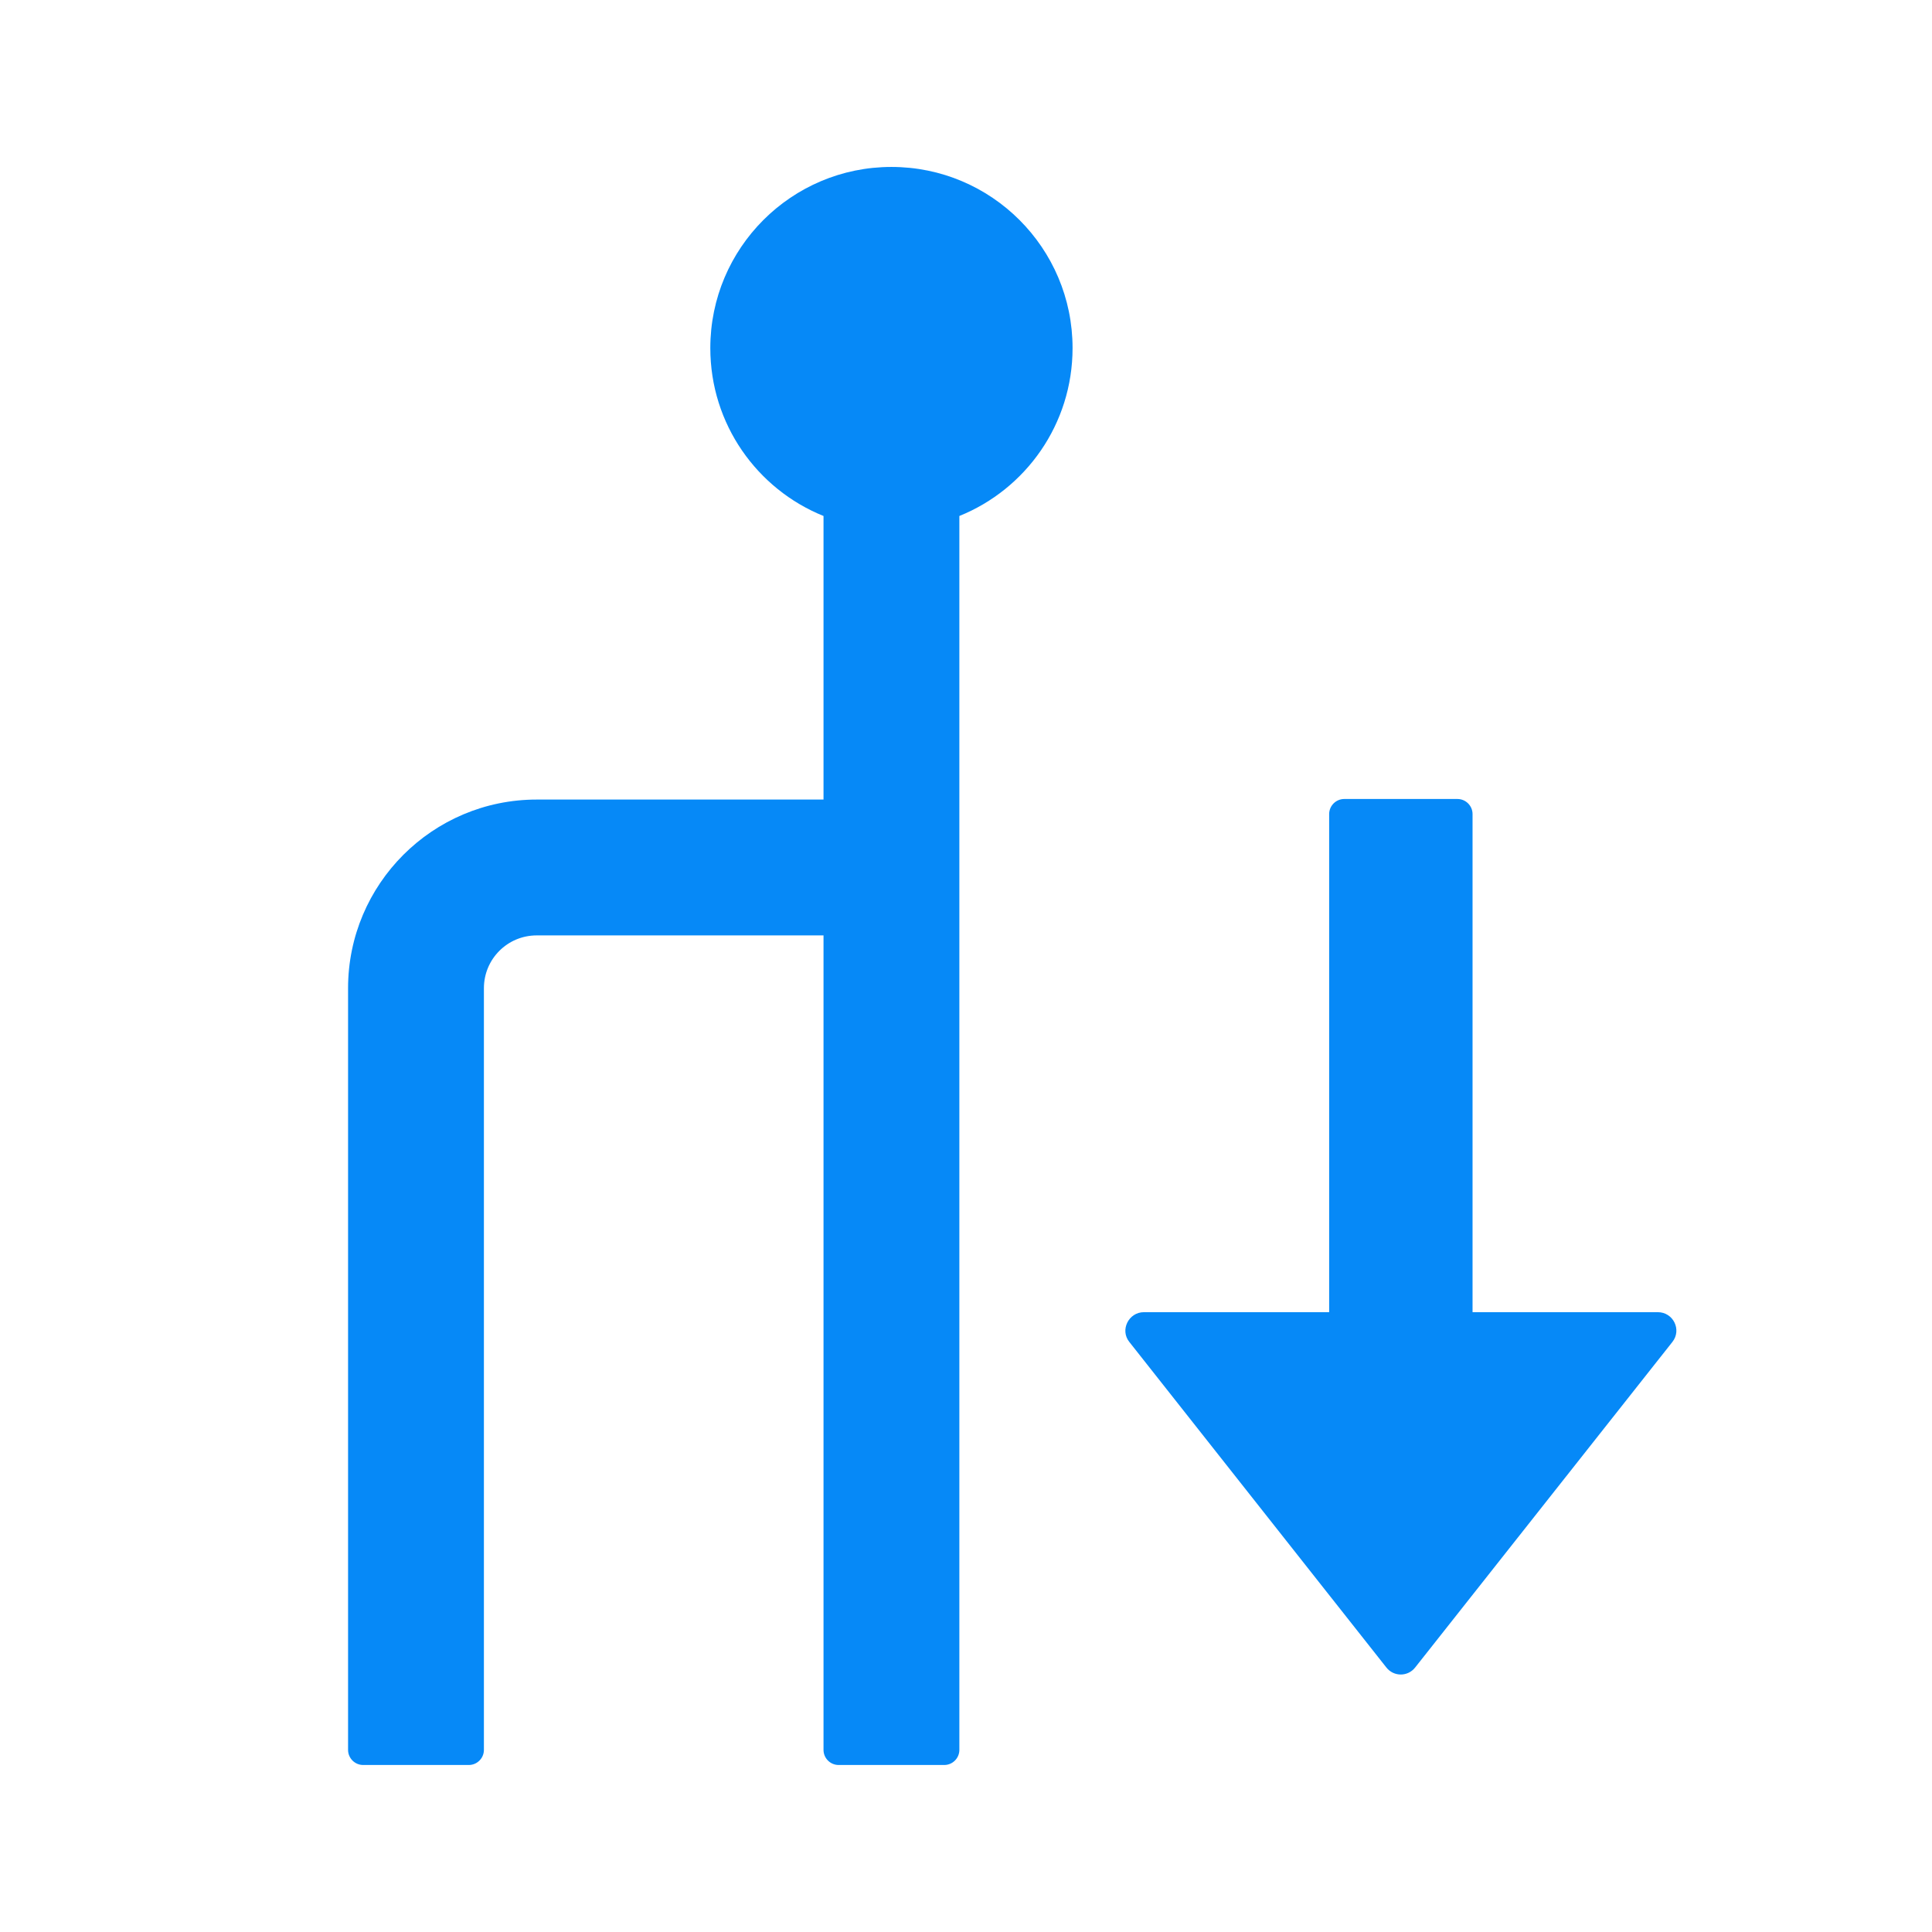 <?xml version="1.0" encoding="UTF-8" standalone="no"?>
<svg
   xmlns:dc="http://purl.org/dc/elements/1.1/"
   xmlns:cc="http://creativecommons.org/ns#"
   xmlns:rdf="http://www.w3.org/1999/02/22-rdf-syntax-ns#"
   xmlns:svg="http://www.w3.org/2000/svg"
   xmlns="http://www.w3.org/2000/svg"
   xmlns:sodipodi="http://sodipodi.sourceforge.net/DTD/sodipodi-0.dtd"
   xmlns:inkscape="http://www.inkscape.org/namespaces/inkscape"
   t="1634876856710"
   class="icon"
   viewBox="0 0 1024 1024"
   version="1.1"
   p-id="28985"
   width="200"
   height="200"
   id="svg46"
   sodipodi:docname="col.svg"
   inkscape:version="1.0.2 (e86c8708, 2021-01-15)">
  <sodipodi:namedview
     pagecolor="#ffffff"
     bordercolor="#666666"
     borderopacity="1"
     objecttolerance="10"
     gridtolerance="10"
     guidetolerance="10"
     inkscape:pageopacity="0"
     inkscape:pageshadow="2"
     inkscape:window-width="720"
     inkscape:window-height="480"
     id="namedview48"
     showgrid="false"
     inkscape:zoom="2.83"
     inkscape:cx="100"
     inkscape:cy="100"
     inkscape:window-x="0"
     inkscape:window-y="25"
     inkscape:window-maximized="0"
     inkscape:current-layer="svg46" />
  <defs
     id="defs42">
    <style
       type="text/css"
       id="style40" />
  </defs>
  <path
     d="m 436.481,927.481 c 0,4.4 3.6,8 8,8 h 56 c 4.4,0 8,-3.6 8,-8 v -654 c 35.2,-14.2 60,-48.7 60,-89 0,-53 -43,-96 -96,-96 -53,0 -96,43 -96,96 0,40.3 24.8,74.8 60,89 v 150.3 h -152 c -55.2,0 -100,44.8 -100,100 v 403.7 c 0,4.4 3.6,8 8,8 h 56 c 4.4,0 8,-3.6 8,-8 v -403.7 c 0,-15.5 12.5,-28 28,-28 h 152 z m 268,-496 v 264 h -98.2 c -8.1,0 -12.8,9.5 -7.7,15.8 l 136.2,172.5 c 3.9,5 11.4,5 15.3,0 l 136.3,-172.5 c 5.1,-6.4 0.5,-15.8 -7.7,-15.8 h -98.2 v -264 c 0,-4.4 -3.6,-8 -8,-8 h -60 c -4.4,0 -8,3.6 -8,8 z"
     p-id="28986"
     fill="#0689f7"
     id="path44"
     style="stroke-width:1" />
</svg>
